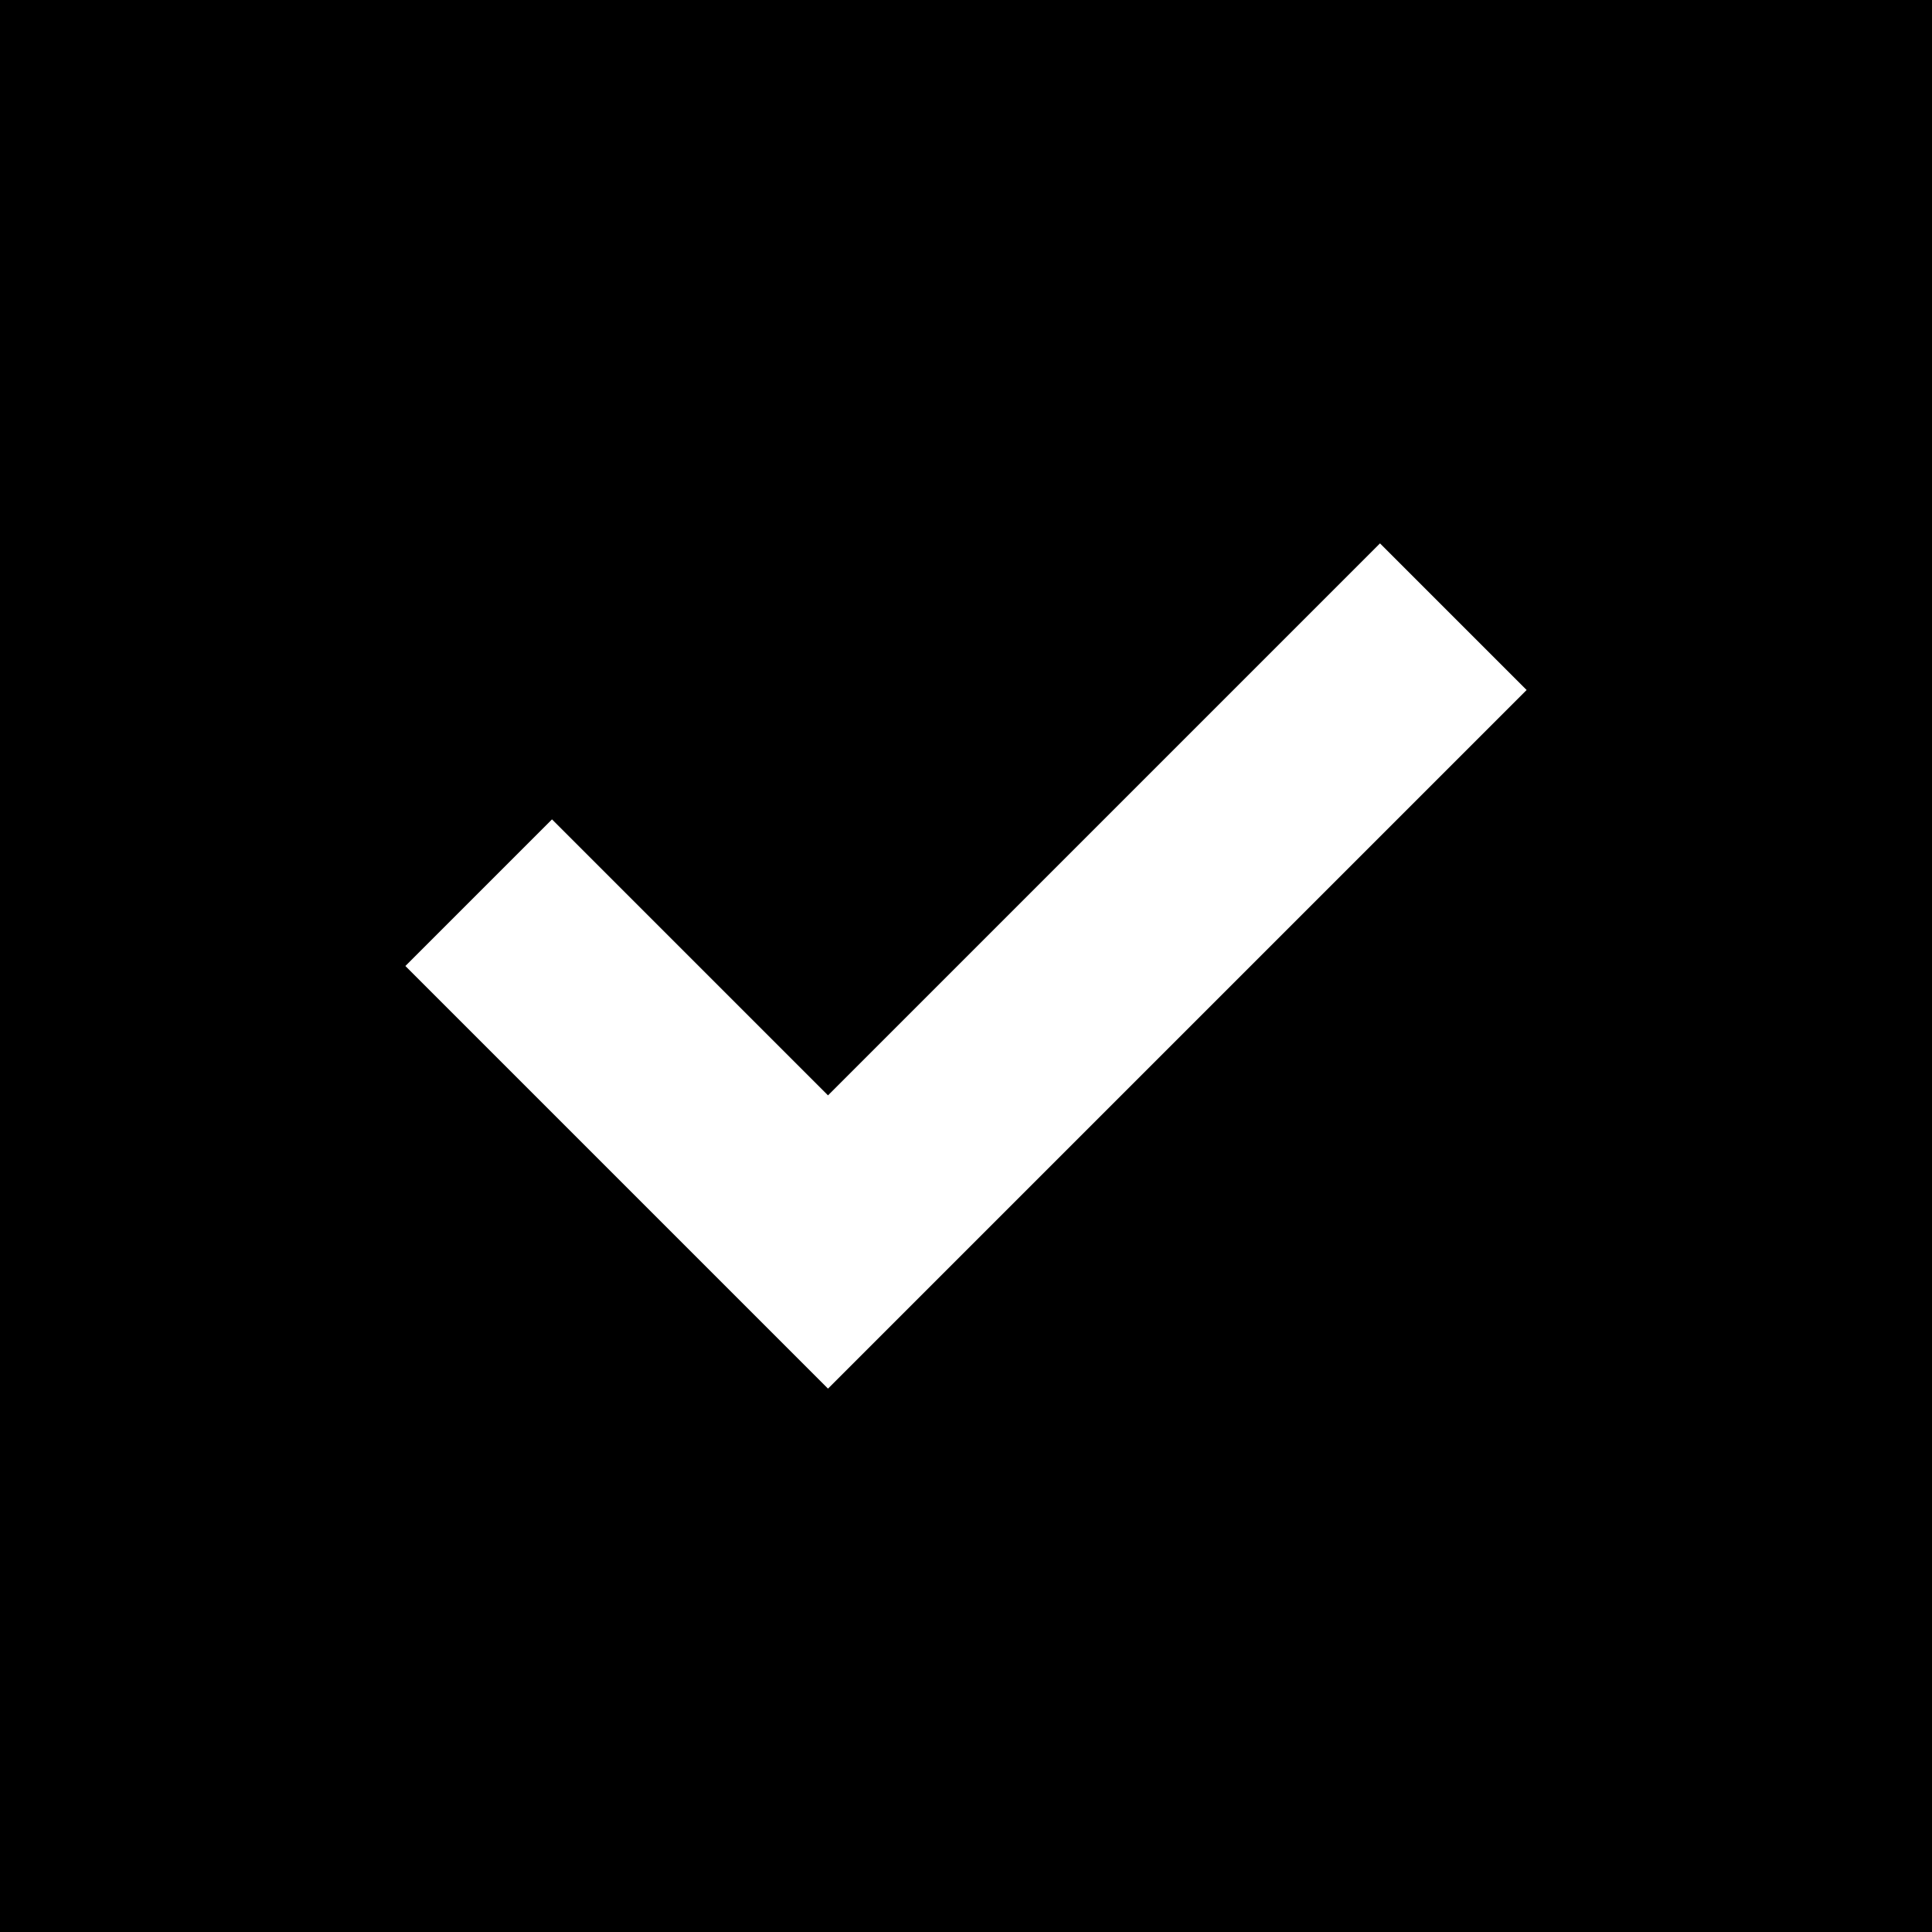 <svg viewBox="0 0 448 448">
  <path
    d="M 448 0 L 0 0 L 0 448 L 448 448 L 448 0 L 448 0 Z M 337 177 L 209 305 L 192 322 L 175 305 L 111 241 L 94 224 L 128 190 L 145 207 L 192 254 L 303 143 L 320 126 L 354 160 L 337 177 L 337 177 Z"
  />
</svg>